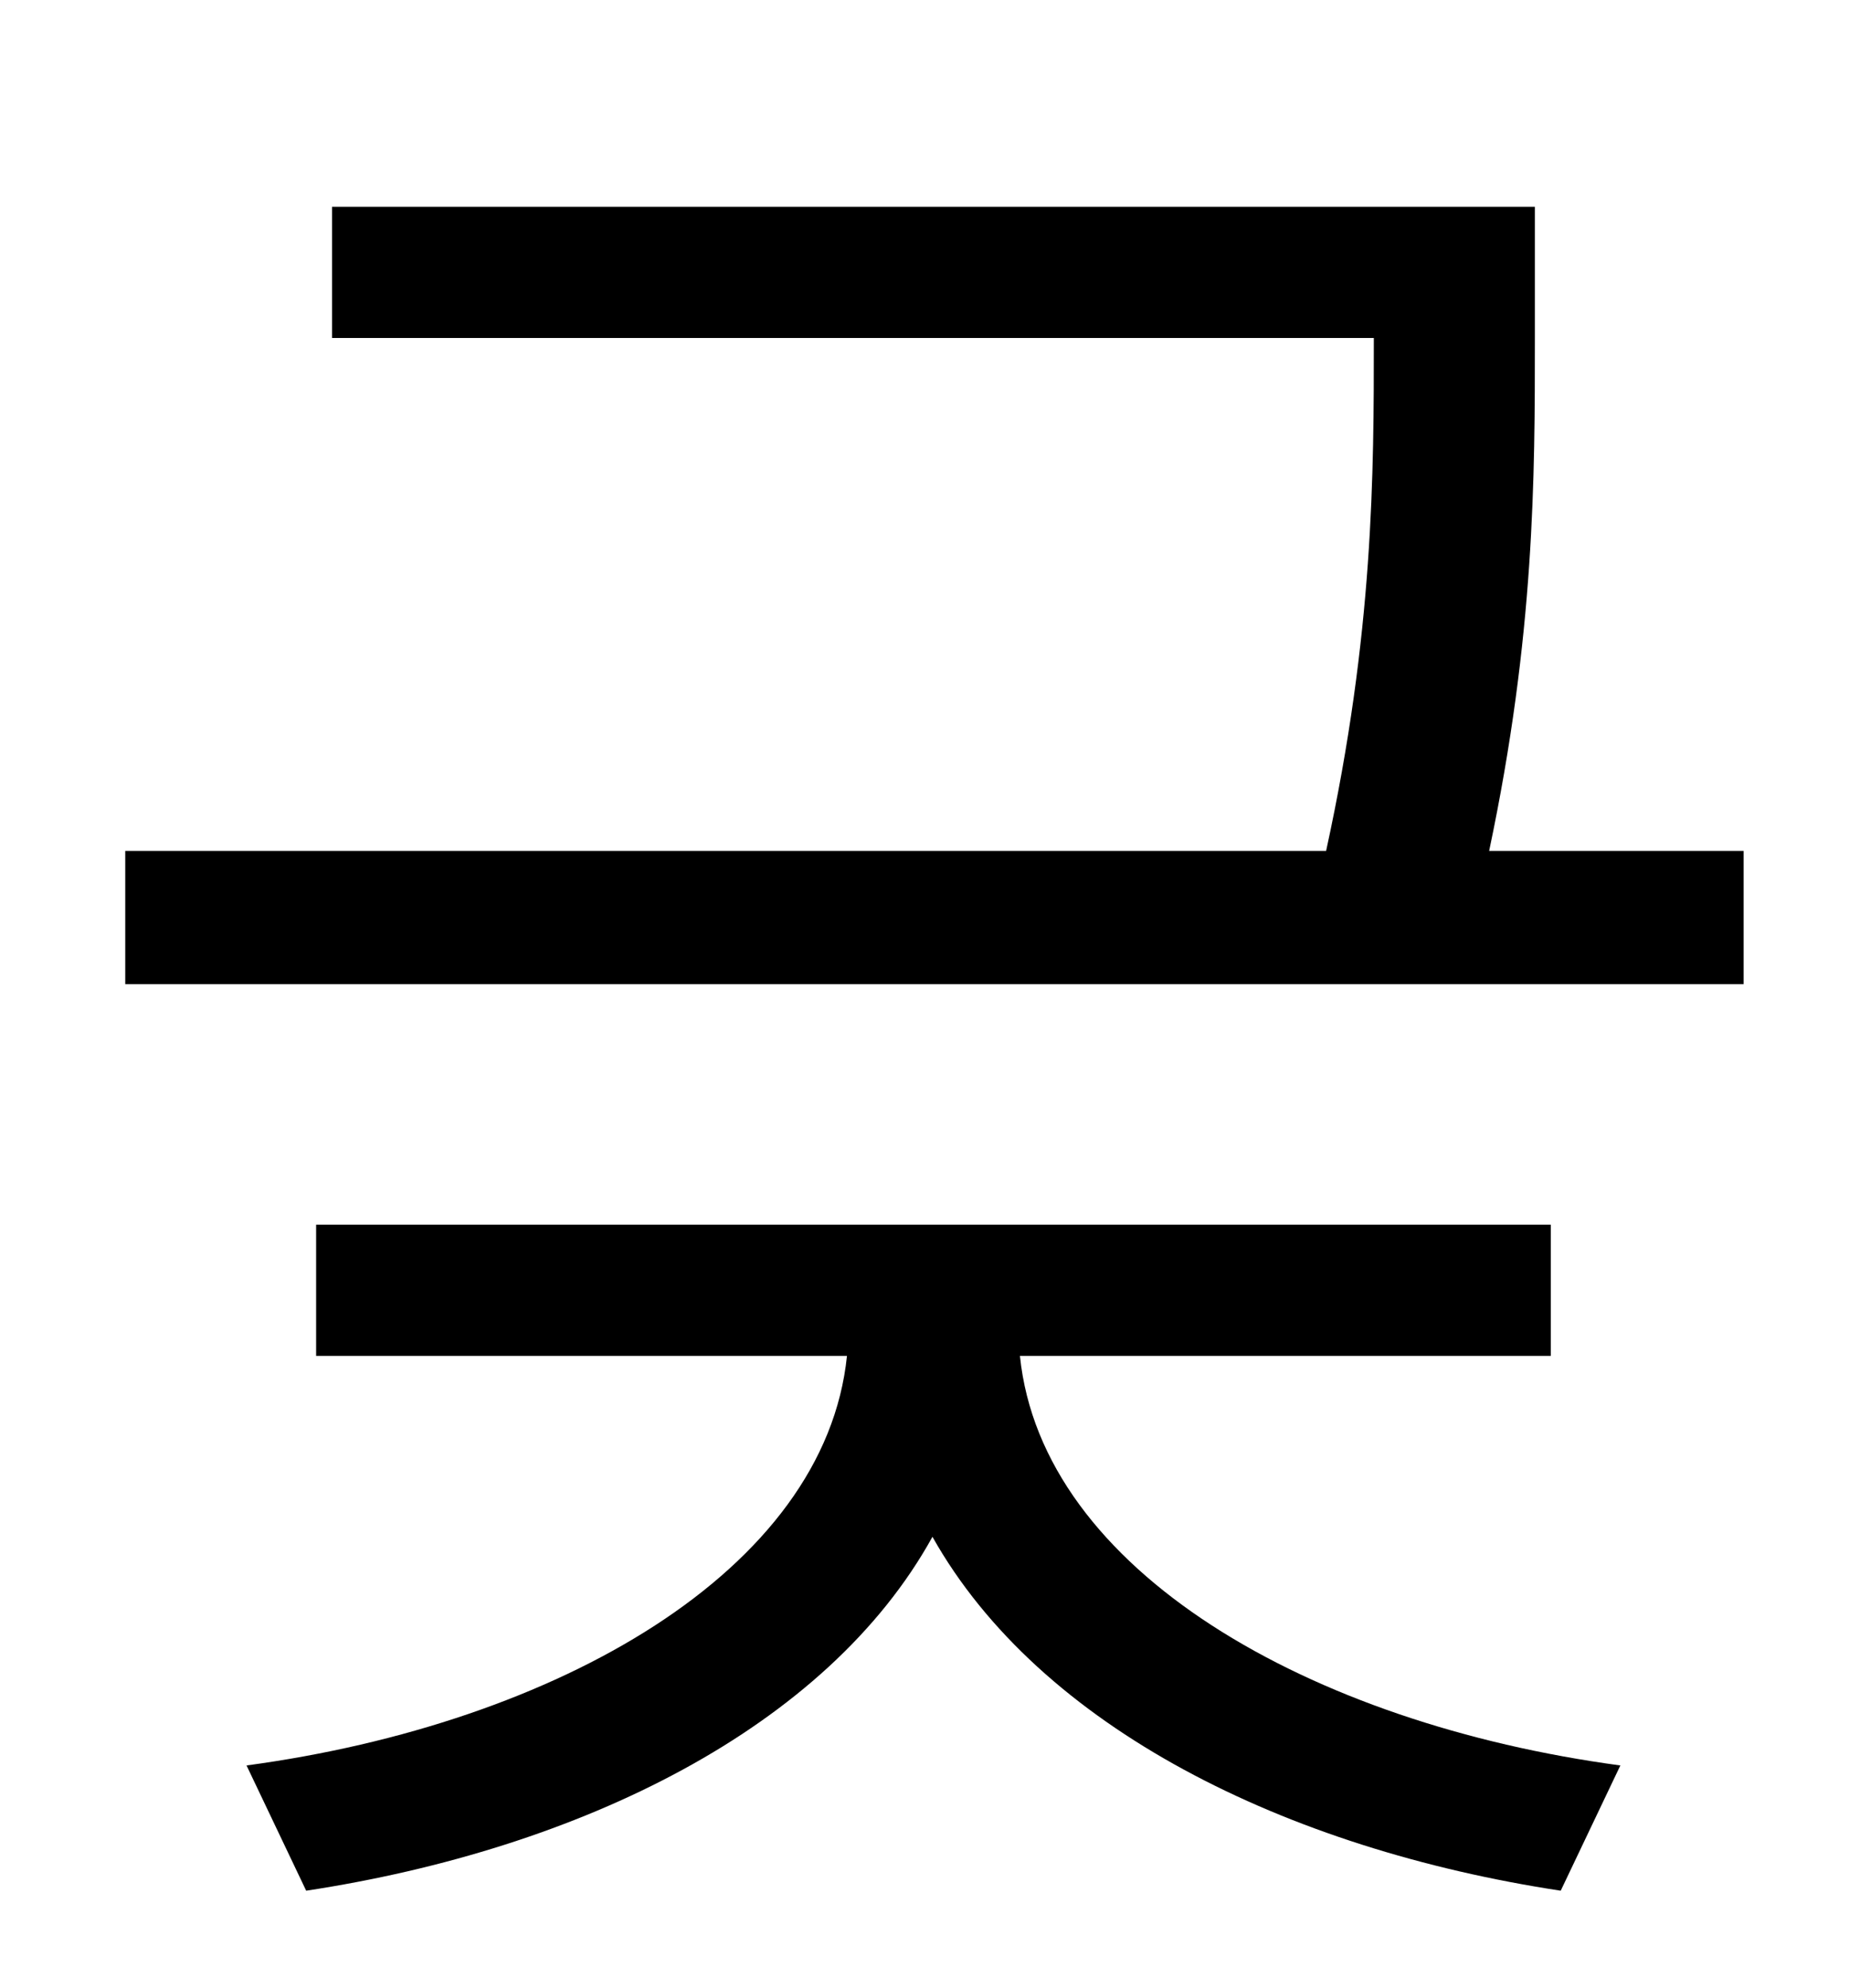 <?xml version="1.0" standalone="no"?>
<!DOCTYPE svg PUBLIC "-//W3C//DTD SVG 1.1//EN" "http://www.w3.org/Graphics/SVG/1.1/DTD/svg11.dtd" >
<svg xmlns="http://www.w3.org/2000/svg" xmlns:xlink="http://www.w3.org/1999/xlink" version="1.1" viewBox="-10 0 930 1000">
   <path fill="currentColor"
d="M770 682h-267c11 108 146 185 302 206l-30 63c-138 -21 -262 -82 -316 -178c-53 96 -177 157 -315 178l-30 -63c156 -21 291 -98 302 -206h-267v-66h621v66zM739 428h128v67h-814v-67h604c24 -110 24 -190 24 -258h-524v-66h605v66c0 70 0 149 -23 258z" />
</svg>
